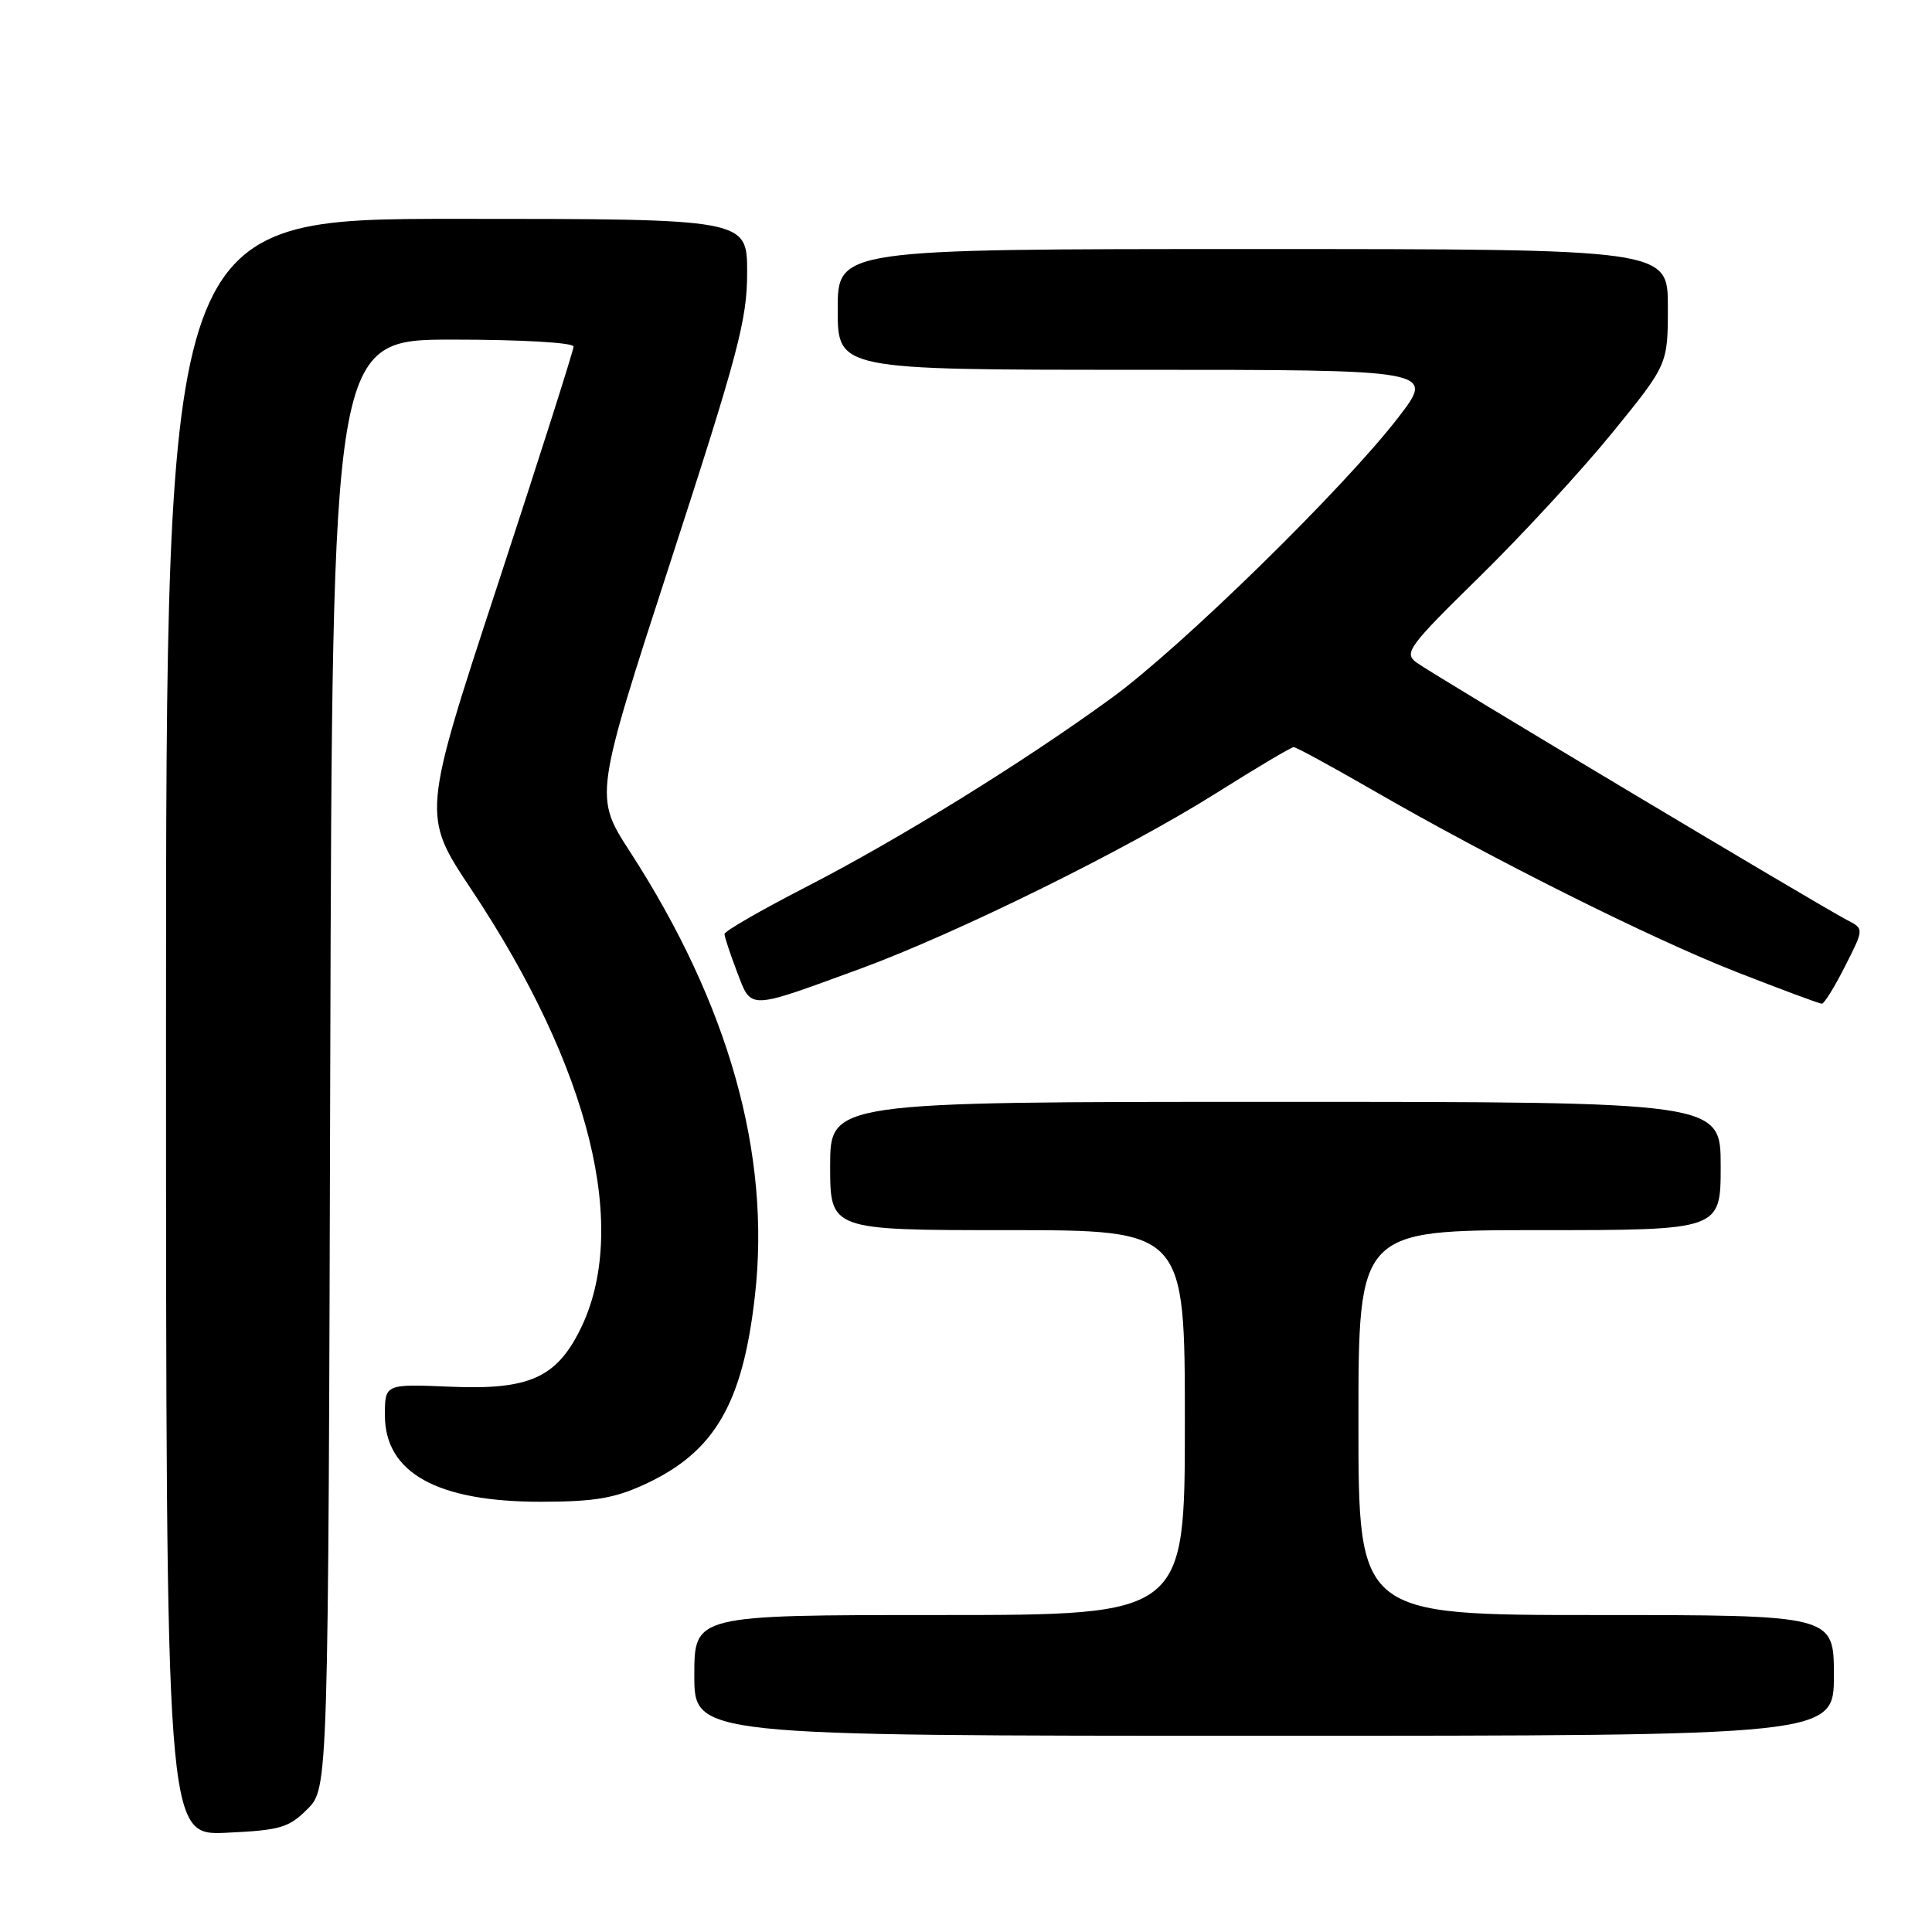 <?xml version="1.0" encoding="UTF-8" standalone="no"?>
<!DOCTYPE svg PUBLIC "-//W3C//DTD SVG 1.1//EN" "http://www.w3.org/Graphics/SVG/1.1/DTD/svg11.dtd" >
<svg xmlns="http://www.w3.org/2000/svg" xmlns:xlink="http://www.w3.org/1999/xlink" version="1.1" viewBox="0 0 256 256">
 <g >
 <path fill="currentColor"
d=" M 40.73 239.72 C 43.50 236.95 43.50 236.95 43.76 140.98 C 44.03 45.00 44.03 45.00 60.01 45.00 C 69.10 45.00 76.00 45.40 76.00 45.92 C 76.00 46.43 71.48 60.61 65.96 77.44 C 55.91 108.03 55.91 108.03 62.43 117.82 C 78.26 141.60 83.52 162.97 76.82 176.29 C 73.66 182.59 70.01 184.18 59.75 183.75 C 51.00 183.38 51.00 183.38 51.00 187.52 C 51.00 195.16 57.94 199.01 71.72 198.99 C 78.82 198.98 81.46 198.53 85.54 196.63 C 94.70 192.37 98.42 185.98 100.03 171.71 C 102.16 152.95 96.58 133.11 83.48 112.86 C 78.74 105.54 78.74 105.54 88.87 74.36 C 97.83 46.79 99.00 42.37 99.00 36.09 C 99.00 29.00 99.00 29.00 60.50 29.00 C 22.00 29.00 22.00 29.00 22.00 136.11 C 22.00 243.21 22.00 243.21 29.98 242.85 C 37.12 242.52 38.26 242.19 40.73 239.72 Z  M 243.00 222.00 C 243.00 214.00 243.00 214.00 211.50 214.00 C 180.00 214.00 180.00 214.00 180.00 188.50 C 180.00 163.00 180.00 163.00 204.00 163.00 C 228.00 163.00 228.00 163.00 228.00 154.50 C 228.00 146.00 228.00 146.00 169.00 146.00 C 110.00 146.00 110.00 146.00 110.00 154.50 C 110.00 163.00 110.00 163.00 133.50 163.00 C 157.00 163.00 157.00 163.00 157.00 188.50 C 157.00 214.00 157.00 214.00 124.50 214.00 C 92.00 214.00 92.00 214.00 92.00 222.00 C 92.00 230.00 92.00 230.00 167.50 230.00 C 243.00 230.00 243.00 230.00 243.00 222.00 Z  M 114.00 128.36 C 126.76 123.68 149.31 112.56 161.16 105.09 C 166.48 101.74 171.09 99.00 171.42 99.00 C 171.75 99.00 176.40 101.53 181.76 104.62 C 197.72 113.84 218.82 124.39 230.19 128.83 C 236.05 131.12 241.10 133.00 241.41 133.00 C 241.71 133.00 243.10 130.77 244.48 128.03 C 247.00 123.07 247.00 123.07 244.75 121.91 C 241.16 120.06 189.69 89.28 187.68 87.78 C 185.99 86.52 186.63 85.66 196.01 76.46 C 201.60 70.98 209.51 62.41 213.59 57.40 C 221.00 48.30 221.00 48.30 221.00 40.65 C 221.00 33.00 221.00 33.00 166.00 33.00 C 111.00 33.00 111.00 33.00 111.00 41.00 C 111.00 49.00 111.00 49.00 150.57 49.00 C 190.13 49.00 190.13 49.00 185.33 55.25 C 178.15 64.60 156.61 85.69 147.33 92.46 C 135.60 101.01 119.17 111.17 106.75 117.56 C 100.84 120.60 96.00 123.39 96.00 123.76 C 96.00 124.13 96.75 126.39 97.66 128.78 C 99.60 133.85 98.96 133.87 114.00 128.36 Z "/>
</g>
</svg>